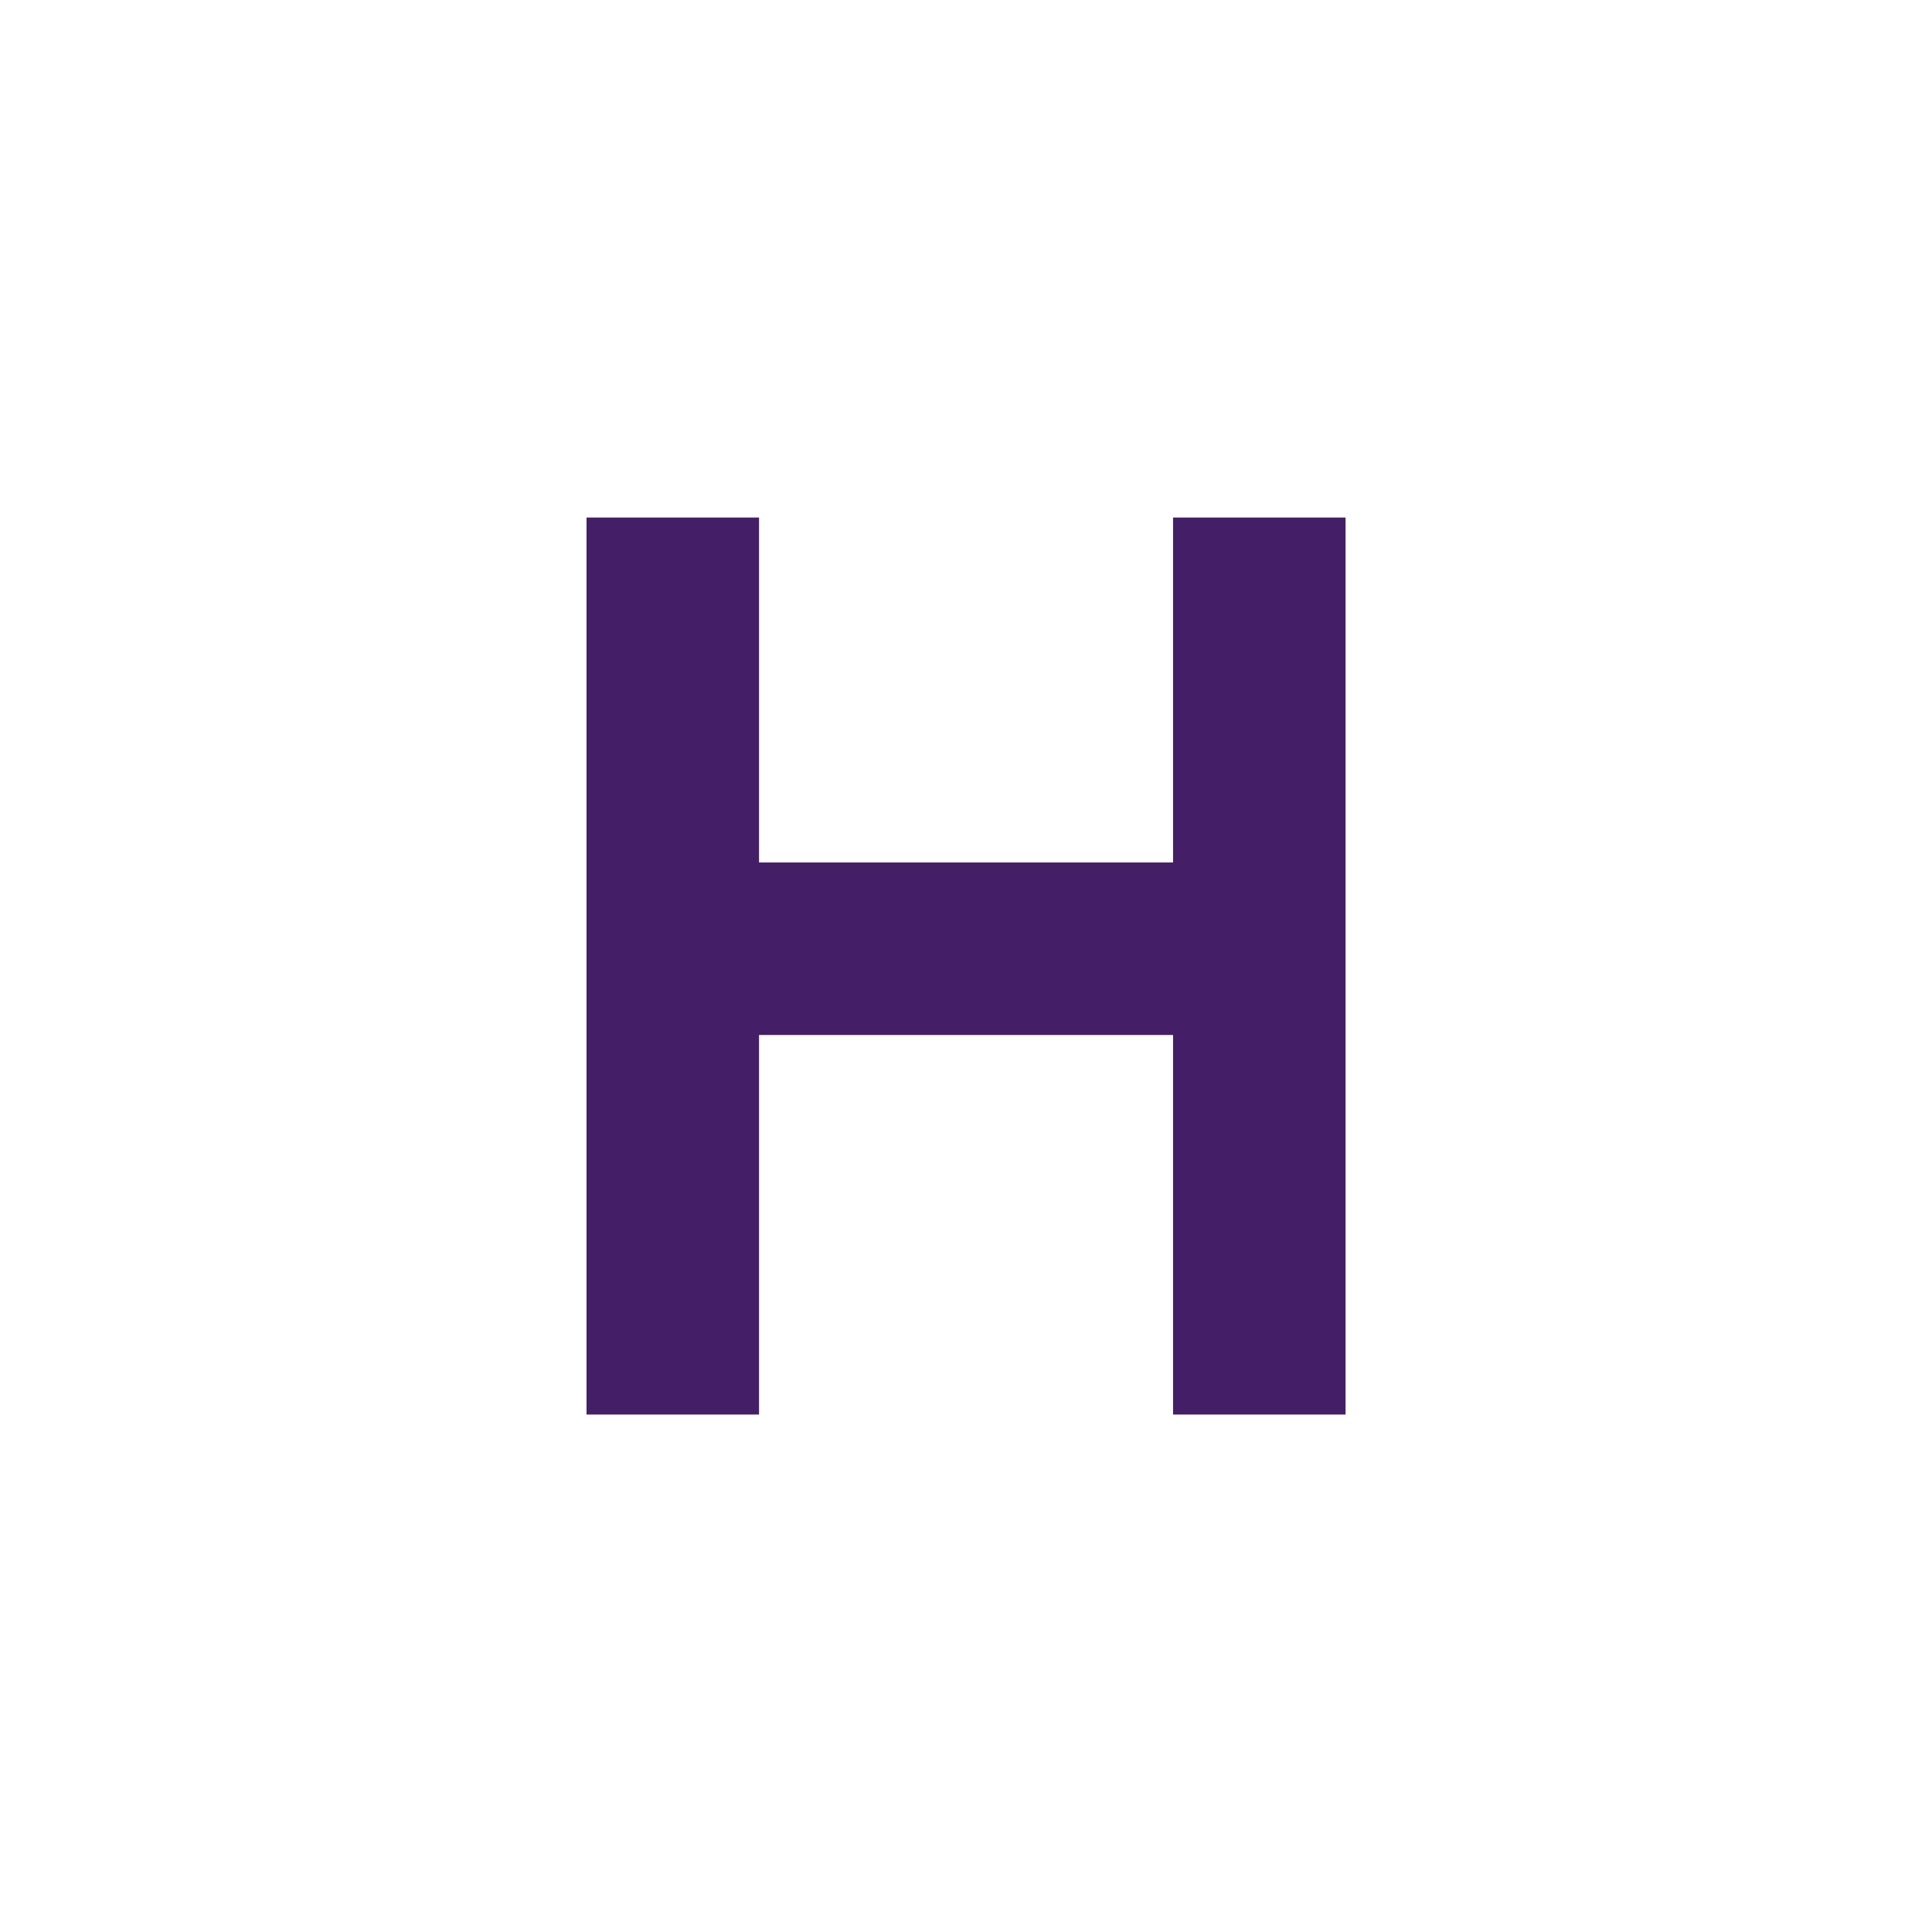 <svg width="24" height="24" viewBox="0 0 24 24" fill="none" xmlns="http://www.w3.org/2000/svg">
<path d="M7.286 6.429H9.429V10.714H14.572V6.429H16.715V17.572H14.572V12.857H9.429V17.572H7.286V6.429Z" fill="#441F67"/>
</svg>

